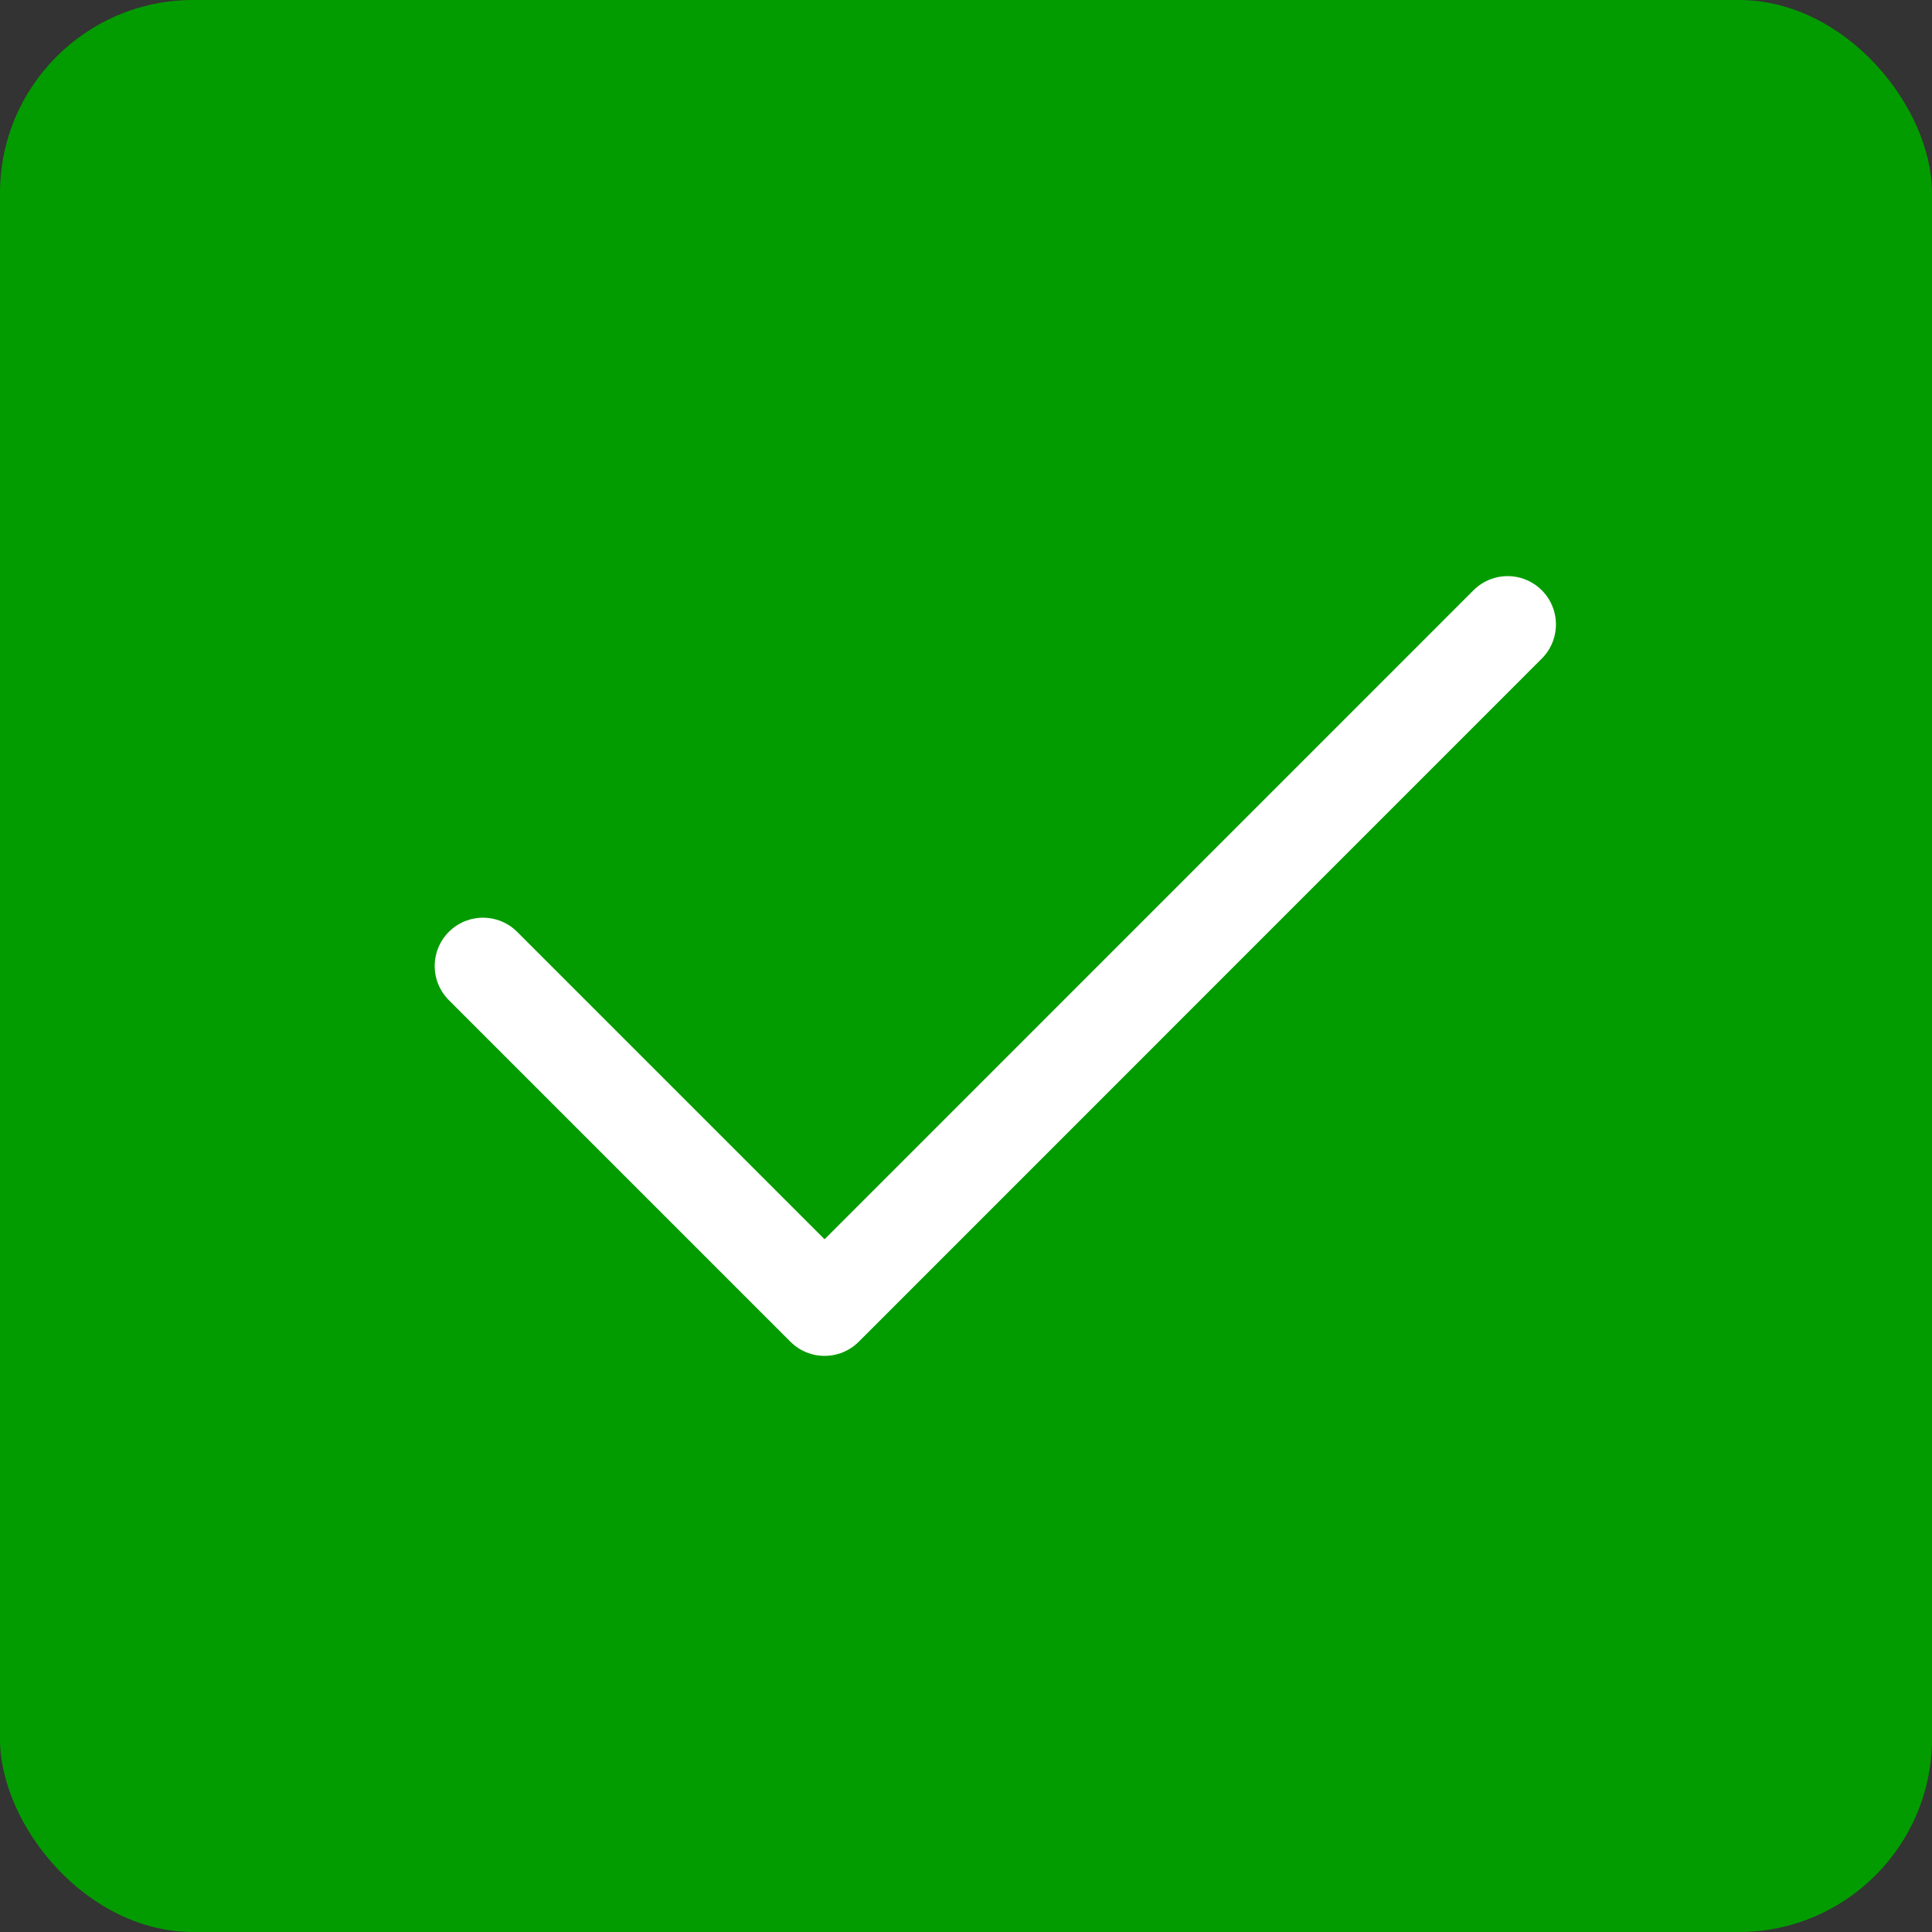 <svg width="20" height="20" viewBox="0 0 20 20" fill="none" xmlns="http://www.w3.org/2000/svg">
<rect x="0" y="0" width="20" height="20" fill="#333333" stroke="none"/>
<rect width="20" height="20" rx="2" fill="#039C00"/>
<path d="M5 10L8.536 13.536L15.607 6.464" stroke="white" stroke-linecap="round" stroke-linejoin="round"/>
</svg>
